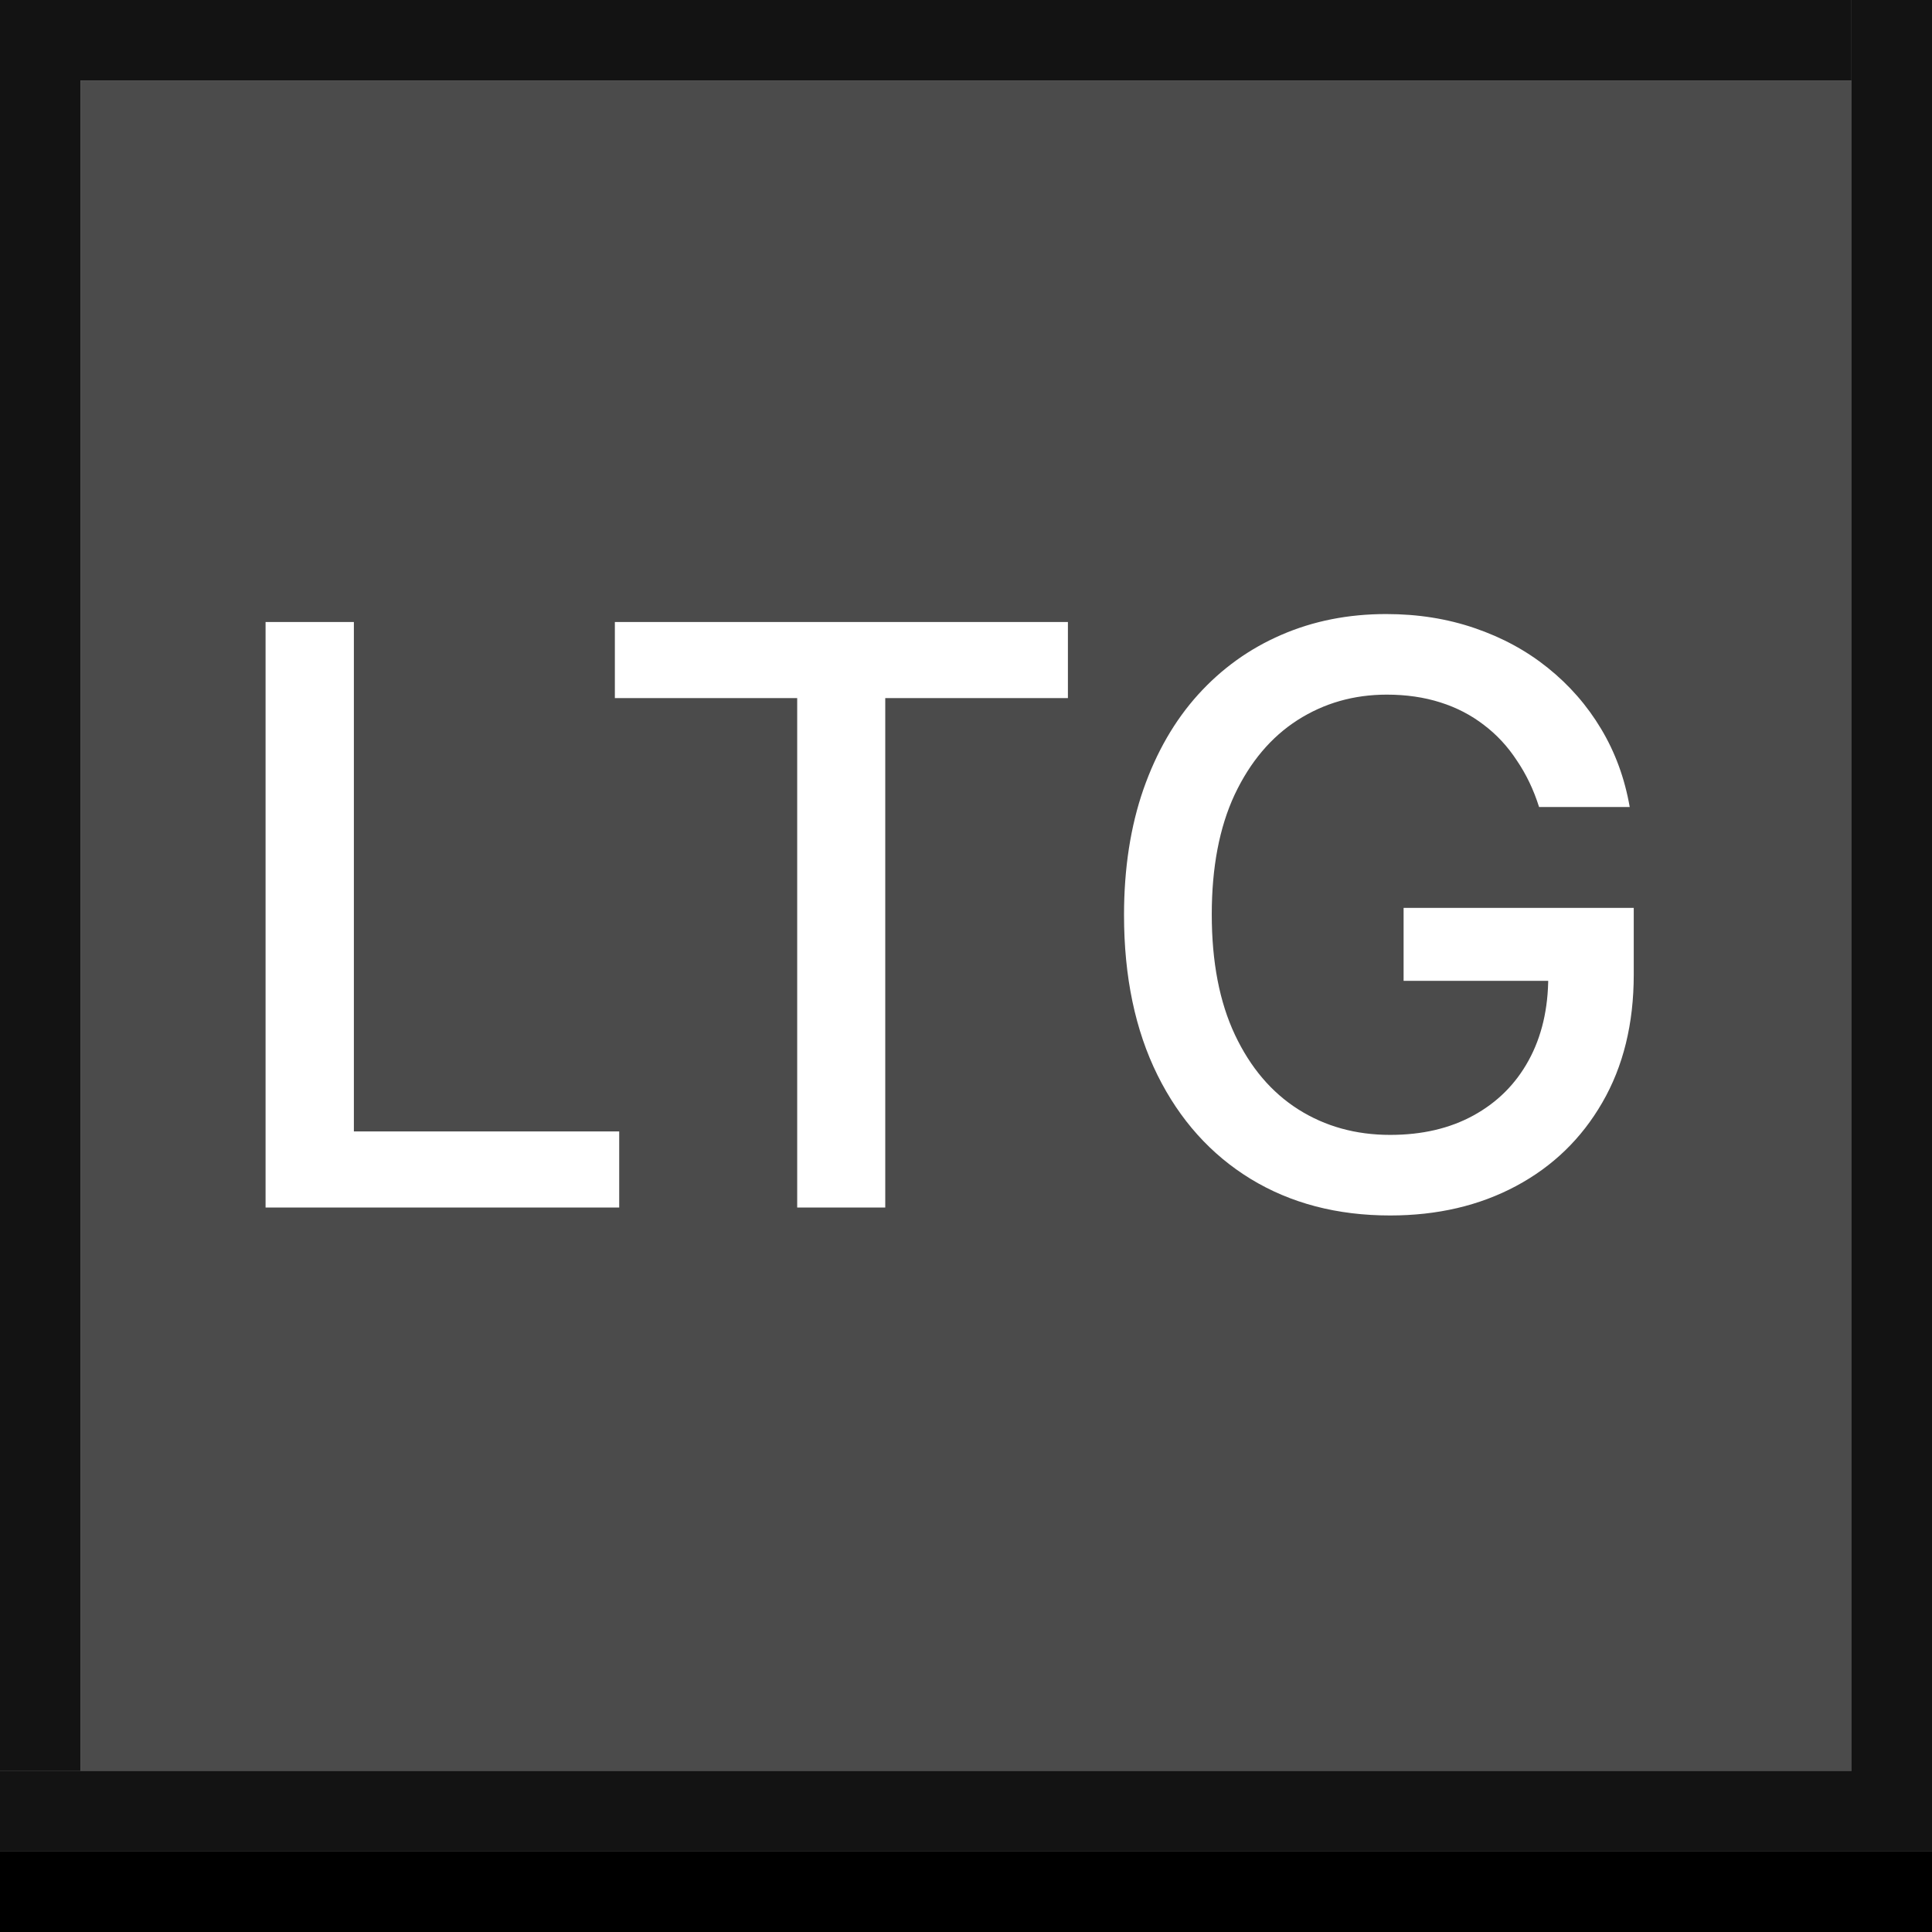 <svg width="24" height="24" viewBox="0 0 24 24" xmlns="http://www.w3.org/2000/svg" xmlns:theme="http://19wintersp.github.io/custom-euroscope/theme">
	<rect x="0" y="0" width="24" height="24" fill="#808080" stroke="none"/>
	<path fill="#131313" theme:fill="bg2" stroke="none" d="M0 0 L1 0 L1 22 L0 22 ZM1 0 L23 0 L23 1 L1 1 Z" />
	<path fill="#4b4b4b" theme:fill="bg4" stroke="none" d="M1 1 L23 1 L23 2 L1 2 ZM1 2 L23 2 L23 22 L1 22 Z" />
	<path fill="#ffffff" theme:fill="fg1" stroke="none" d="M3.299 15 L3.299 7.727 L4.396 7.727 L4.396 14.055 L7.692 14.055 L7.692 15 L3.299 15 ZM7.638 8.672 L7.638 7.727 L13.266 7.727 L13.266 8.672 L10.997 8.672 L10.997 15 L9.903 15 L9.903 8.672 L7.638 8.672 ZM19.119 10.025 C19.051 9.809 18.958 9.616 18.842 9.446 C18.729 9.273 18.593 9.126 18.434 9.006 C18.275 8.883 18.094 8.789 17.891 8.725 C17.689 8.661 17.468 8.629 17.227 8.629 C16.817 8.629 16.448 8.735 16.119 8.945 C15.79 9.156 15.529 9.465 15.337 9.872 C15.148 10.277 15.053 10.773 15.053 11.36 C15.053 11.95 15.149 12.448 15.341 12.855 C15.533 13.262 15.796 13.571 16.129 13.782 C16.463 13.993 16.843 14.098 17.269 14.098 C17.665 14.098 18.009 14.018 18.303 13.857 C18.599 13.695 18.827 13.468 18.988 13.175 C19.151 12.879 19.233 12.531 19.233 12.131 L19.517 12.184 L17.436 12.184 L17.436 11.278 L20.295 11.278 L20.295 12.106 C20.295 12.717 20.165 13.247 19.904 13.697 C19.646 14.144 19.289 14.49 18.832 14.734 C18.377 14.977 17.856 15.099 17.269 15.099 C16.611 15.099 16.033 14.948 15.536 14.645 C15.041 14.342 14.655 13.912 14.379 13.356 C14.102 12.797 13.963 12.134 13.963 11.367 C13.963 10.787 14.044 10.266 14.204 9.805 C14.366 9.343 14.592 8.951 14.883 8.629 C15.176 8.305 15.521 8.058 15.916 7.887 C16.314 7.714 16.748 7.628 17.22 7.628 C17.613 7.628 17.978 7.686 18.317 7.802 C18.658 7.918 18.961 8.082 19.226 8.295 C19.493 8.509 19.715 8.762 19.89 9.055 C20.065 9.347 20.183 9.67 20.245 10.025 L19.119 10.025 Z" />
	<path fill="#131313" theme:fill="bg2" stroke="none" d="M23 0 L24 0 L24 22 L23 22 ZM0 22 L24 22 L24 23 L0 23 Z" />
	<path fill="#000000" theme:fill="bg1" stroke="none" d="M0 23 L24 23 L24 24 L0 24 Z" />
</svg>
